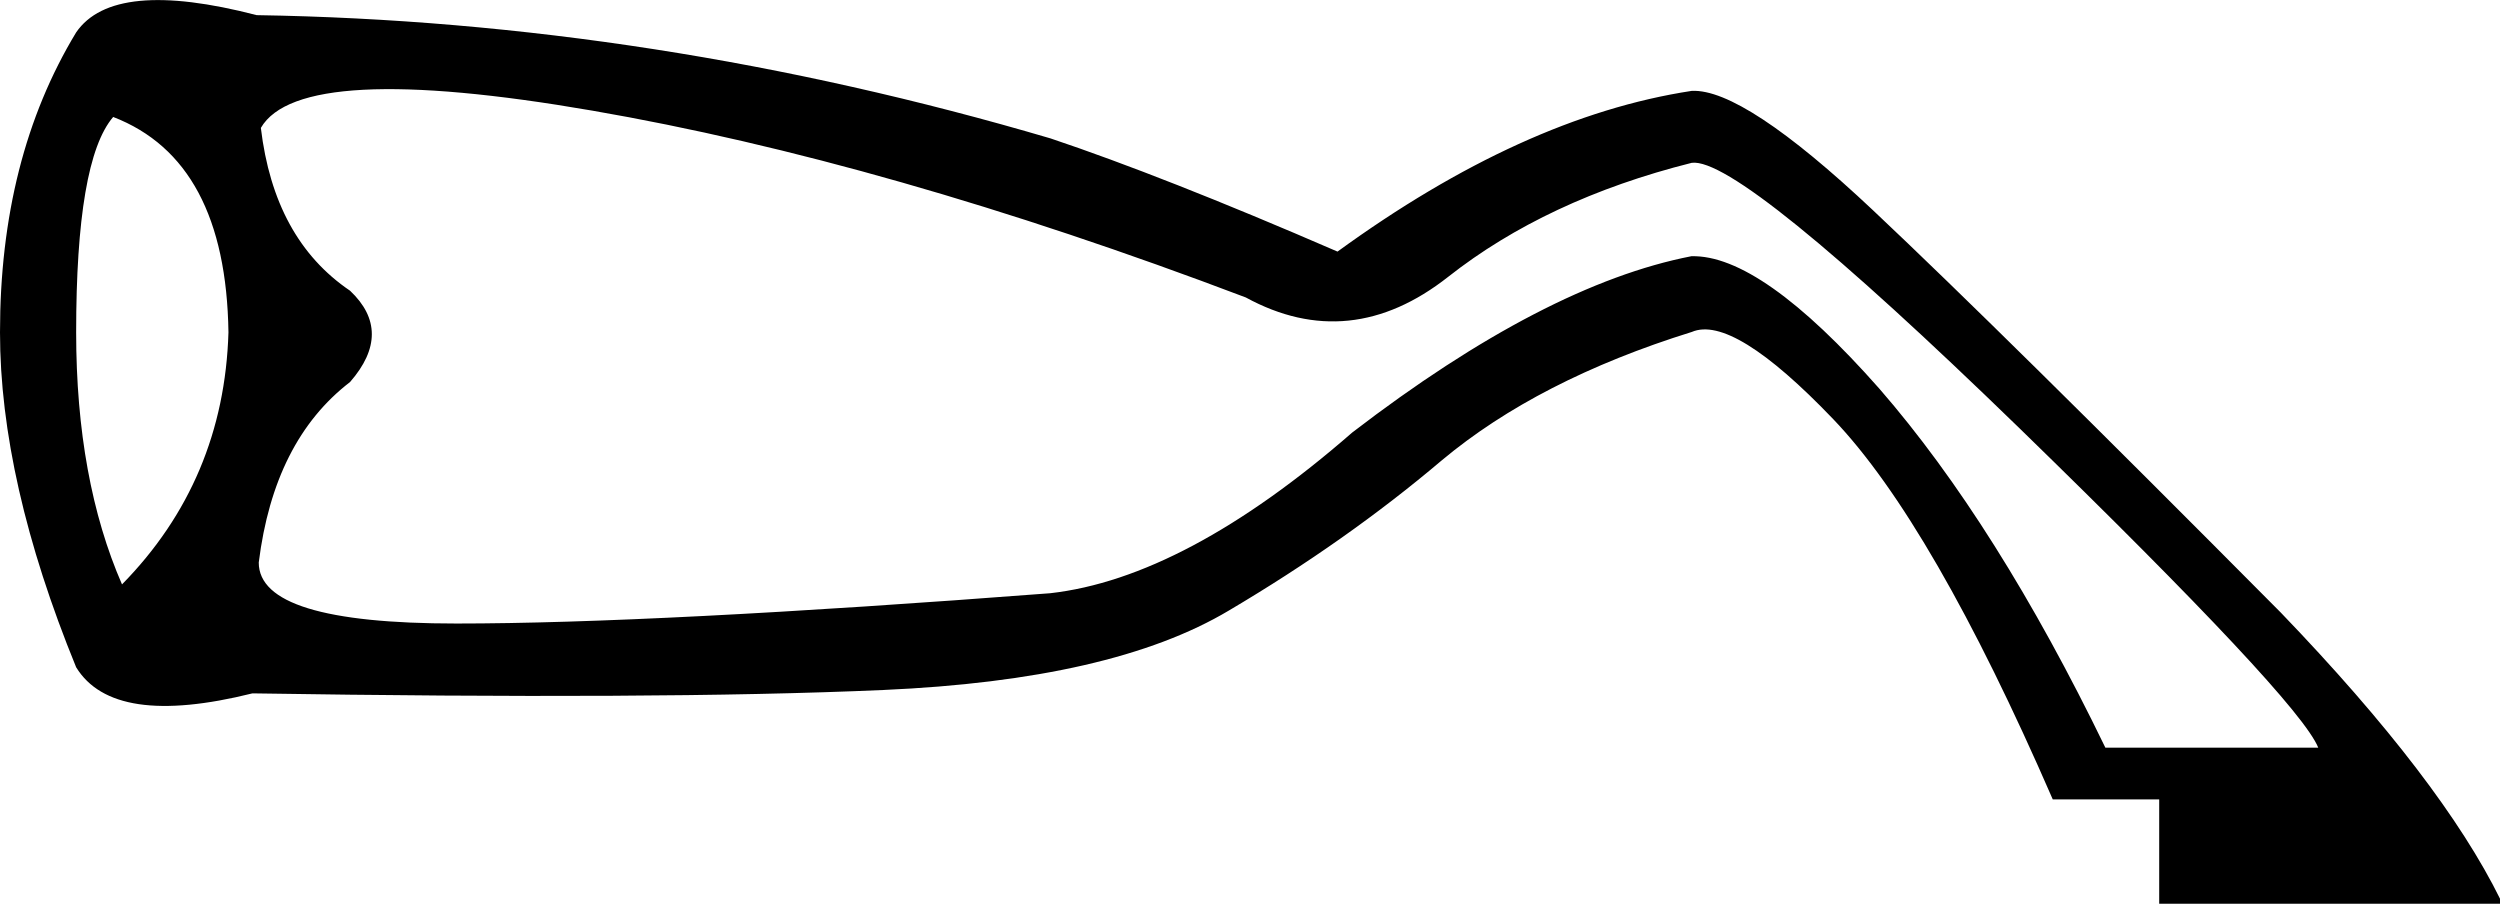 <svg xmlns="http://www.w3.org/2000/svg" viewBox="0 0 594.2 214.9"><path d="M0 79c0 23.4 6 50 18.1 79.6 5.9 9.6 19.8 11.7 41.9 6.2 63.7 1 113.7.8 149.9-.8s63.6-7.8 82.2-18.9c18.6-11 35.5-22.9 50.6-35.7 15.2-12.7 35-22.9 59.4-30.5 6.5-2.8 17.7 4.1 33.6 20.7 15.8 16.5 33.2 46.7 52.2 90.4h25.3v24.8h81.1v-1c-9.3-18.9-26.7-41.7-52.2-68.2-44.1-44.4-76.4-76.3-96.9-95.6-20.5-19.3-34.9-28.8-43.1-28.4-26.9 4.1-54.9 16.9-84.2 38.2-27.9-12.1-50.6-21-68.2-26.9C186.9 14.4 124 4.6 61 3.6 38.3-2.3 24-.9 18.1 7.7 6 27.7 0 51.4 0 79zm62-48.6c6.2-10.7 32.5-12.1 78.8-4.1S238.9 49 296.1 70.7c16.5 9 32.6 7.3 48.1-4.9s34.8-21.3 57.9-27.1c7.6-1 33.5 20 77.8 63 44.3 43.1 68 68.4 71.1 76h-50.6c-17.2-35.5-35.1-63.9-53.7-85.3C427.9 71.1 413 60.6 402 60.9c-23.1 4.5-50 18.4-80.6 41.9-26.5 23.1-50.5 35.8-71.8 38.2-62.7 4.8-109.7 7.2-141.1 7.2s-47-4.8-47-14.5c2.4-19.3 9.6-33.6 21.7-42.9 6.9-7.9 6.9-15.2 0-21.7C71.1 60.9 64.1 48 62 30.4zM54.3 79c-.7 23.4-9.1 43.4-25.3 59.9-7.2-16.5-10.9-36.5-10.9-59.9 0-27.2 2.9-44.3 8.8-51.2 17.9 6.9 27 24 27.4 51.2z"/></svg>